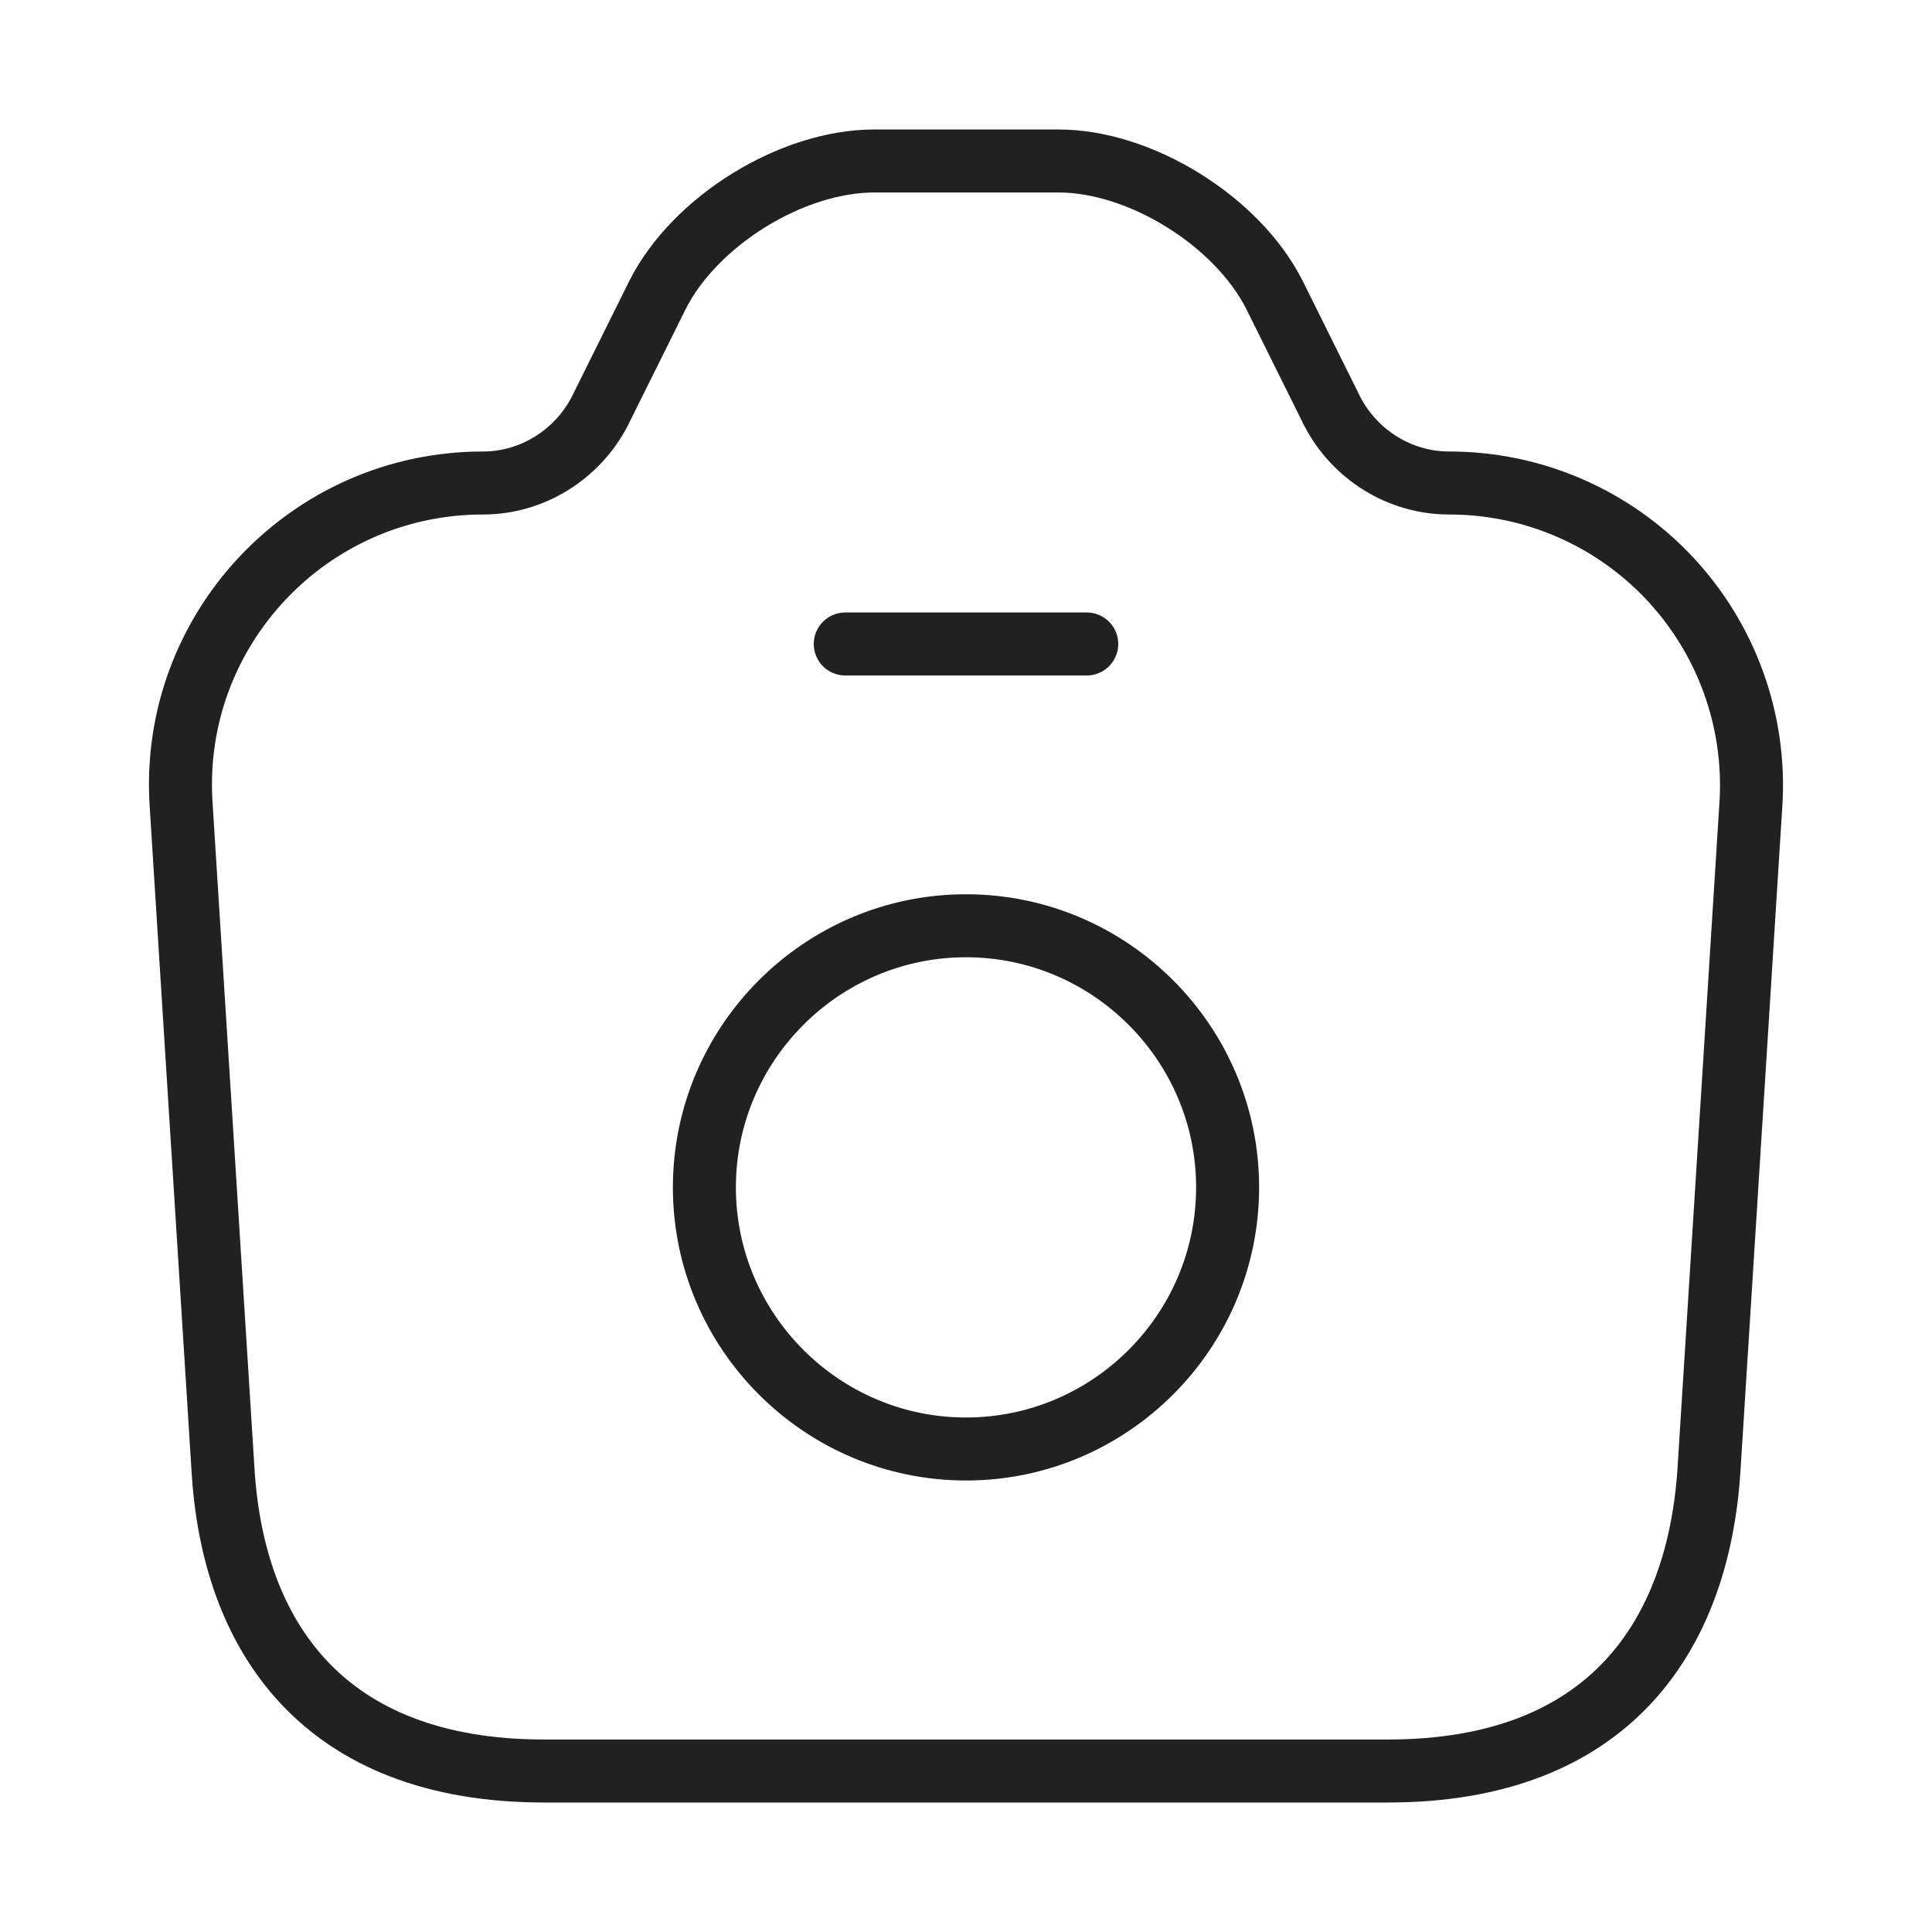 <svg width="46" height="46" viewBox="0 0 46 46" fill="none" xmlns="http://www.w3.org/2000/svg">
<g id="Iconsax/Linear/camera">
<path id="Vector" d="M20.125 15.333H25.875M12.957 42.167H33.043C38.333 42.167 40.442 38.928 40.691 34.979L41.688 19.148C41.75 18.166 41.61 17.182 41.276 16.256C40.943 15.331 40.424 14.484 39.75 13.767C39.077 13.05 38.263 12.479 37.36 12.089C36.457 11.699 35.484 11.499 34.5 11.5C33.331 11.5 32.258 10.829 31.721 9.794L30.341 7.015C29.459 5.271 27.159 3.833 25.204 3.833H20.815C18.841 3.833 16.541 5.271 15.659 7.015L14.279 9.794C13.742 10.829 12.669 11.5 11.5 11.5C7.341 11.5 4.044 15.008 4.312 19.148L5.309 34.979C5.539 38.928 7.667 42.167 12.957 42.167Z" stroke="#212121" stroke-width="1.5" stroke-linecap="round" stroke-linejoin="round"/>
<path id="Vector_2" d="M23 34.5C26.431 34.5 29.229 31.702 29.229 28.271C29.229 24.84 26.431 22.042 23 22.042C19.569 22.042 16.771 24.84 16.771 28.271C16.771 31.702 19.569 34.5 23 34.5Z" stroke="#212121" stroke-width="1.5" stroke-linecap="round" stroke-linejoin="round"/>
</g>
</svg>
